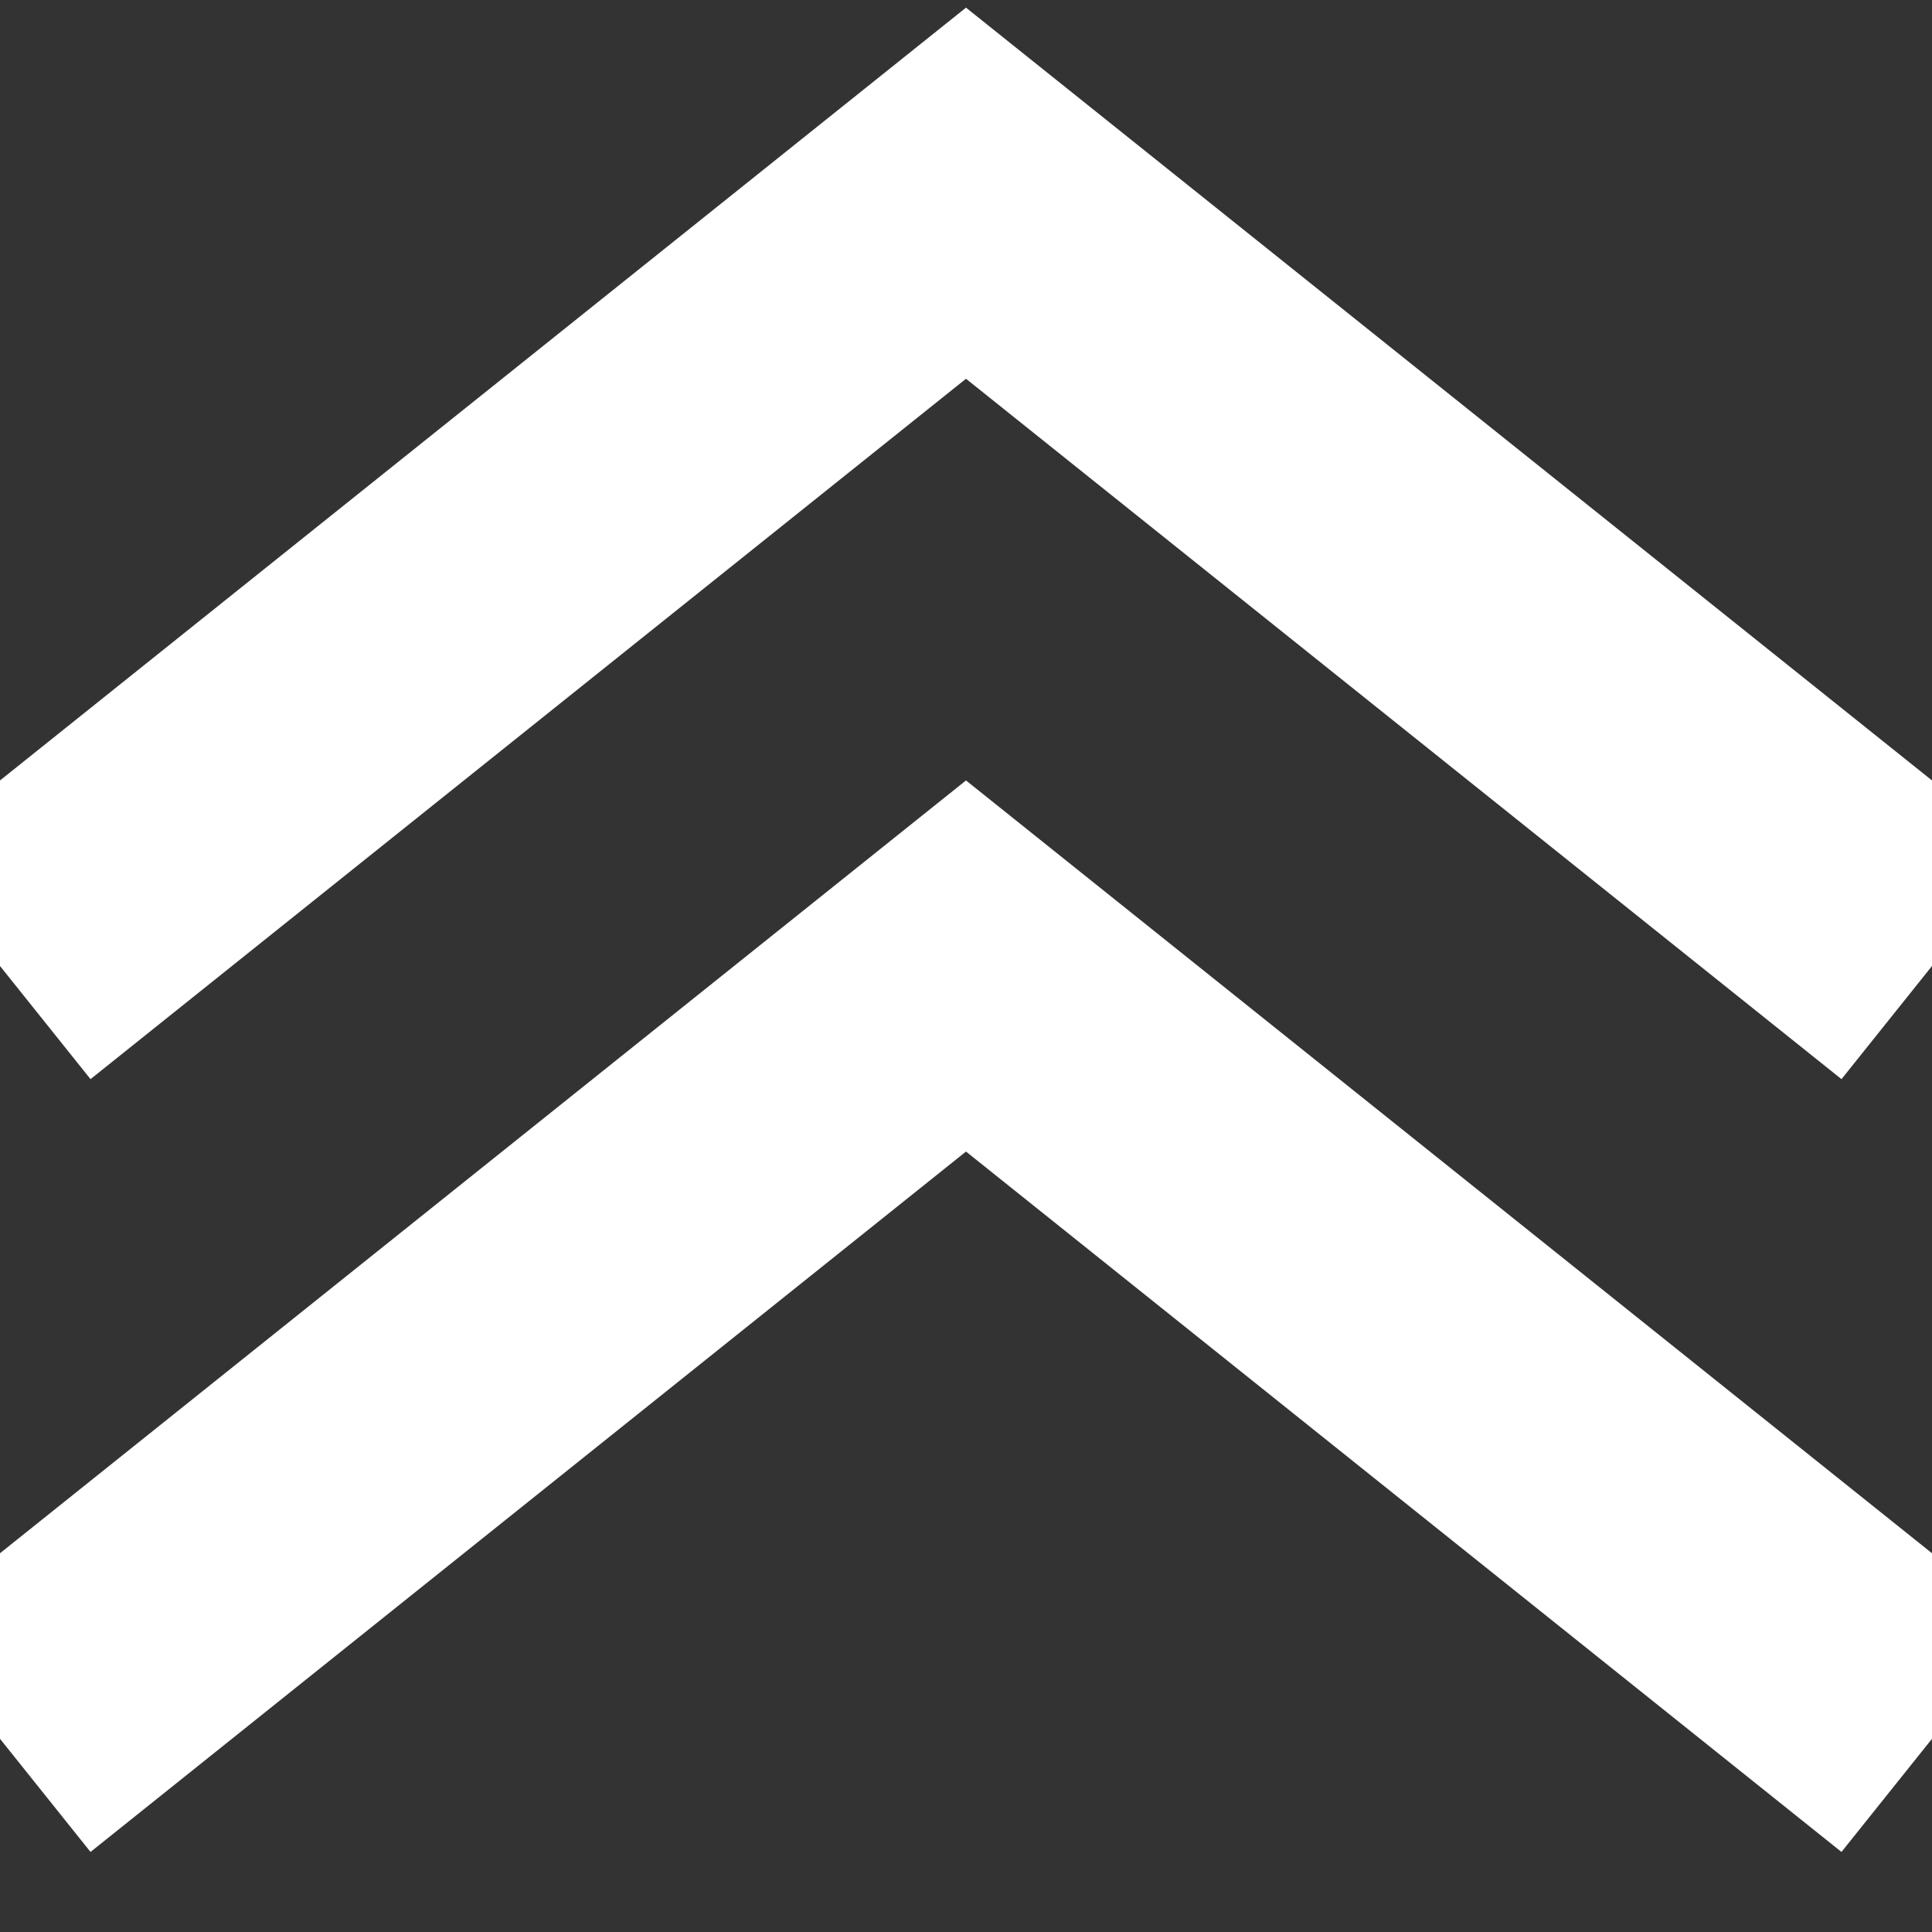 <svg width="100" height="100" xmlns="http://www.w3.org/2000/svg">
  <rect width="100%" height="100%" fill="#333333" stroke="none"/>
  <path d="M 0 50 L 50 10 L 100 50 " stroke="white" stroke-width="15" fill-opacity="0"/>
  <path d="M 0 90 L 50 50 L 100 90 " stroke="white" stroke-width="15" fill-opacity="0"/>
</svg>
